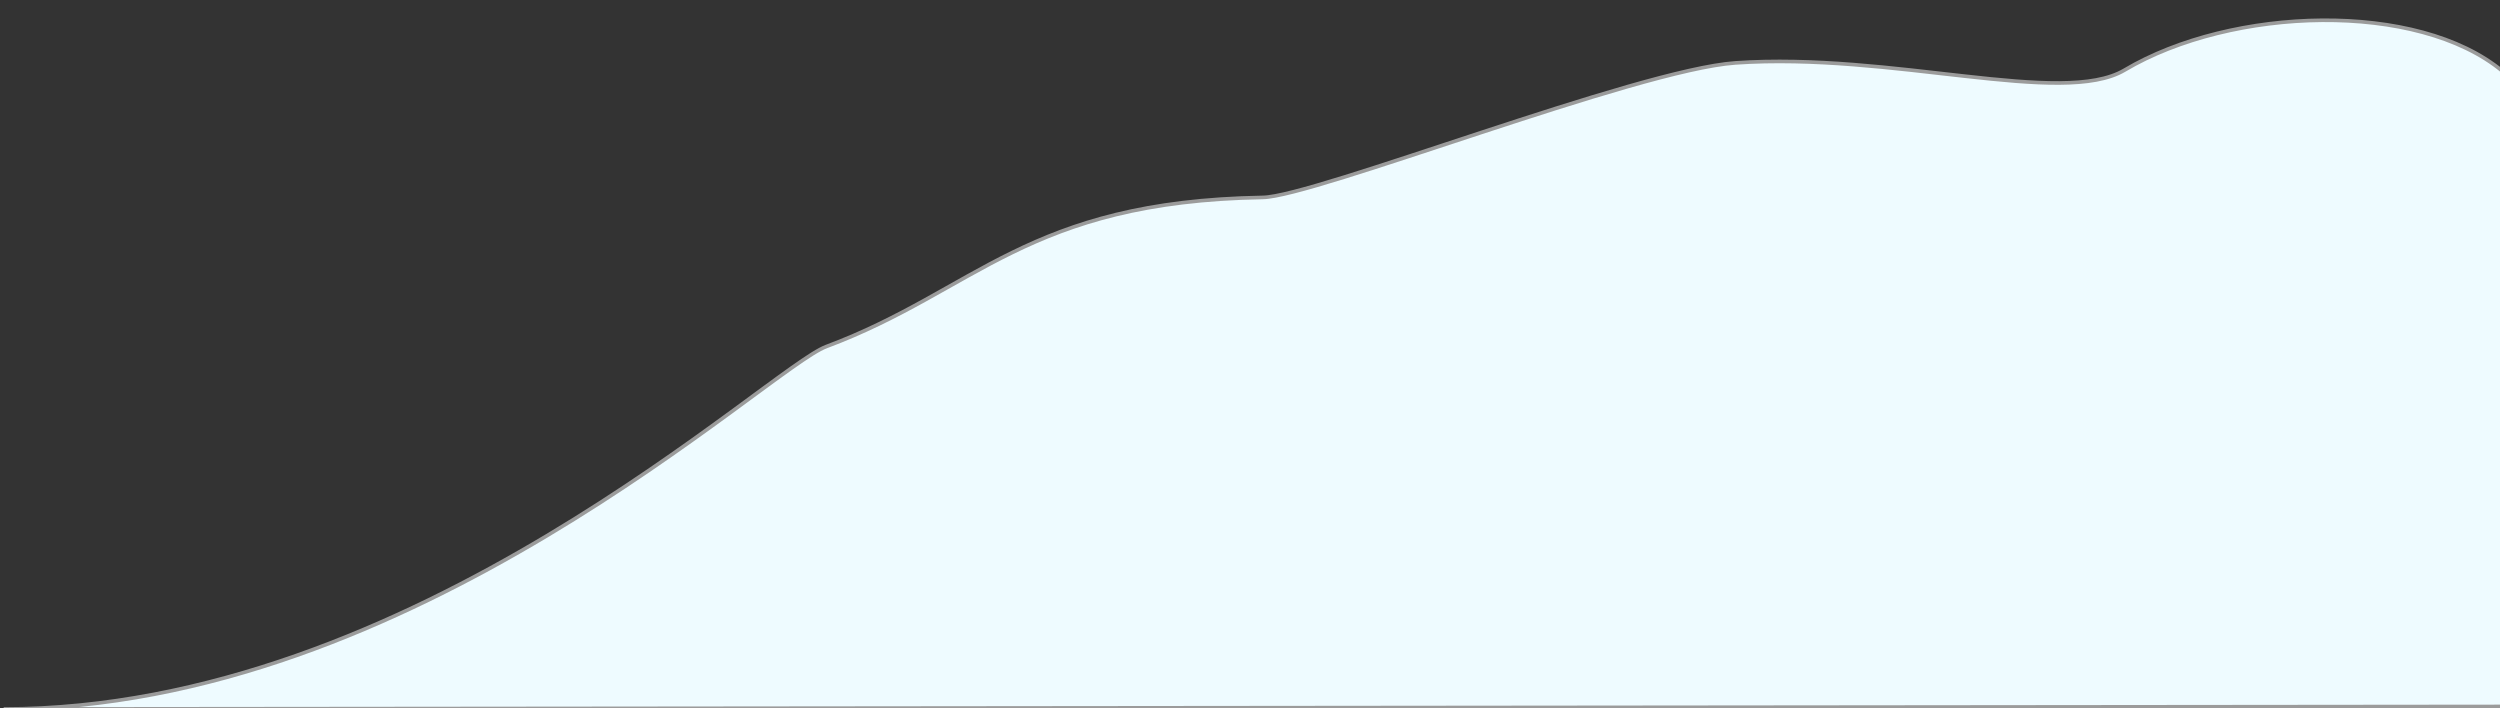 <?xml version="1.0" encoding="utf-8"?>
<!-- Generator: Adobe Illustrator 24.0.0, SVG Export Plug-In . SVG Version: 6.00 Build 0)  -->
<svg version="1.1" id="Warstwa_1" xmlns="http://www.w3.org/2000/svg" xmlns:xlink="http://www.w3.org/1999/xlink" x="0px" y="0px"
	 viewBox="0 0 687.6 194.8" style="enable-background:new 0 0 687.6 194.8;" xml:space="preserve">
<rect x="0" y="0" width="687.6" height="194.8" fill="#333333" stroke="none"/>
<style type="text/css">
	.st0{fill:#EEFBFF;stroke:#9B9B9B;stroke-miterlimit:10;}
</style>
<title>z2</title>
<path class="st0" d="M1,195c112.6,0,210.2-93.7,226.3-99.7c41.2-15.4,55.2-39.9,120-41c14.1-0.2,102.9-35.1,130-37
	c43-3,89.9,12.1,107,2c29.6-17.6,80.7-19.1,104,0.3v174.7C688.3,194.3-0.5,195,1,195z"/>
</svg>
